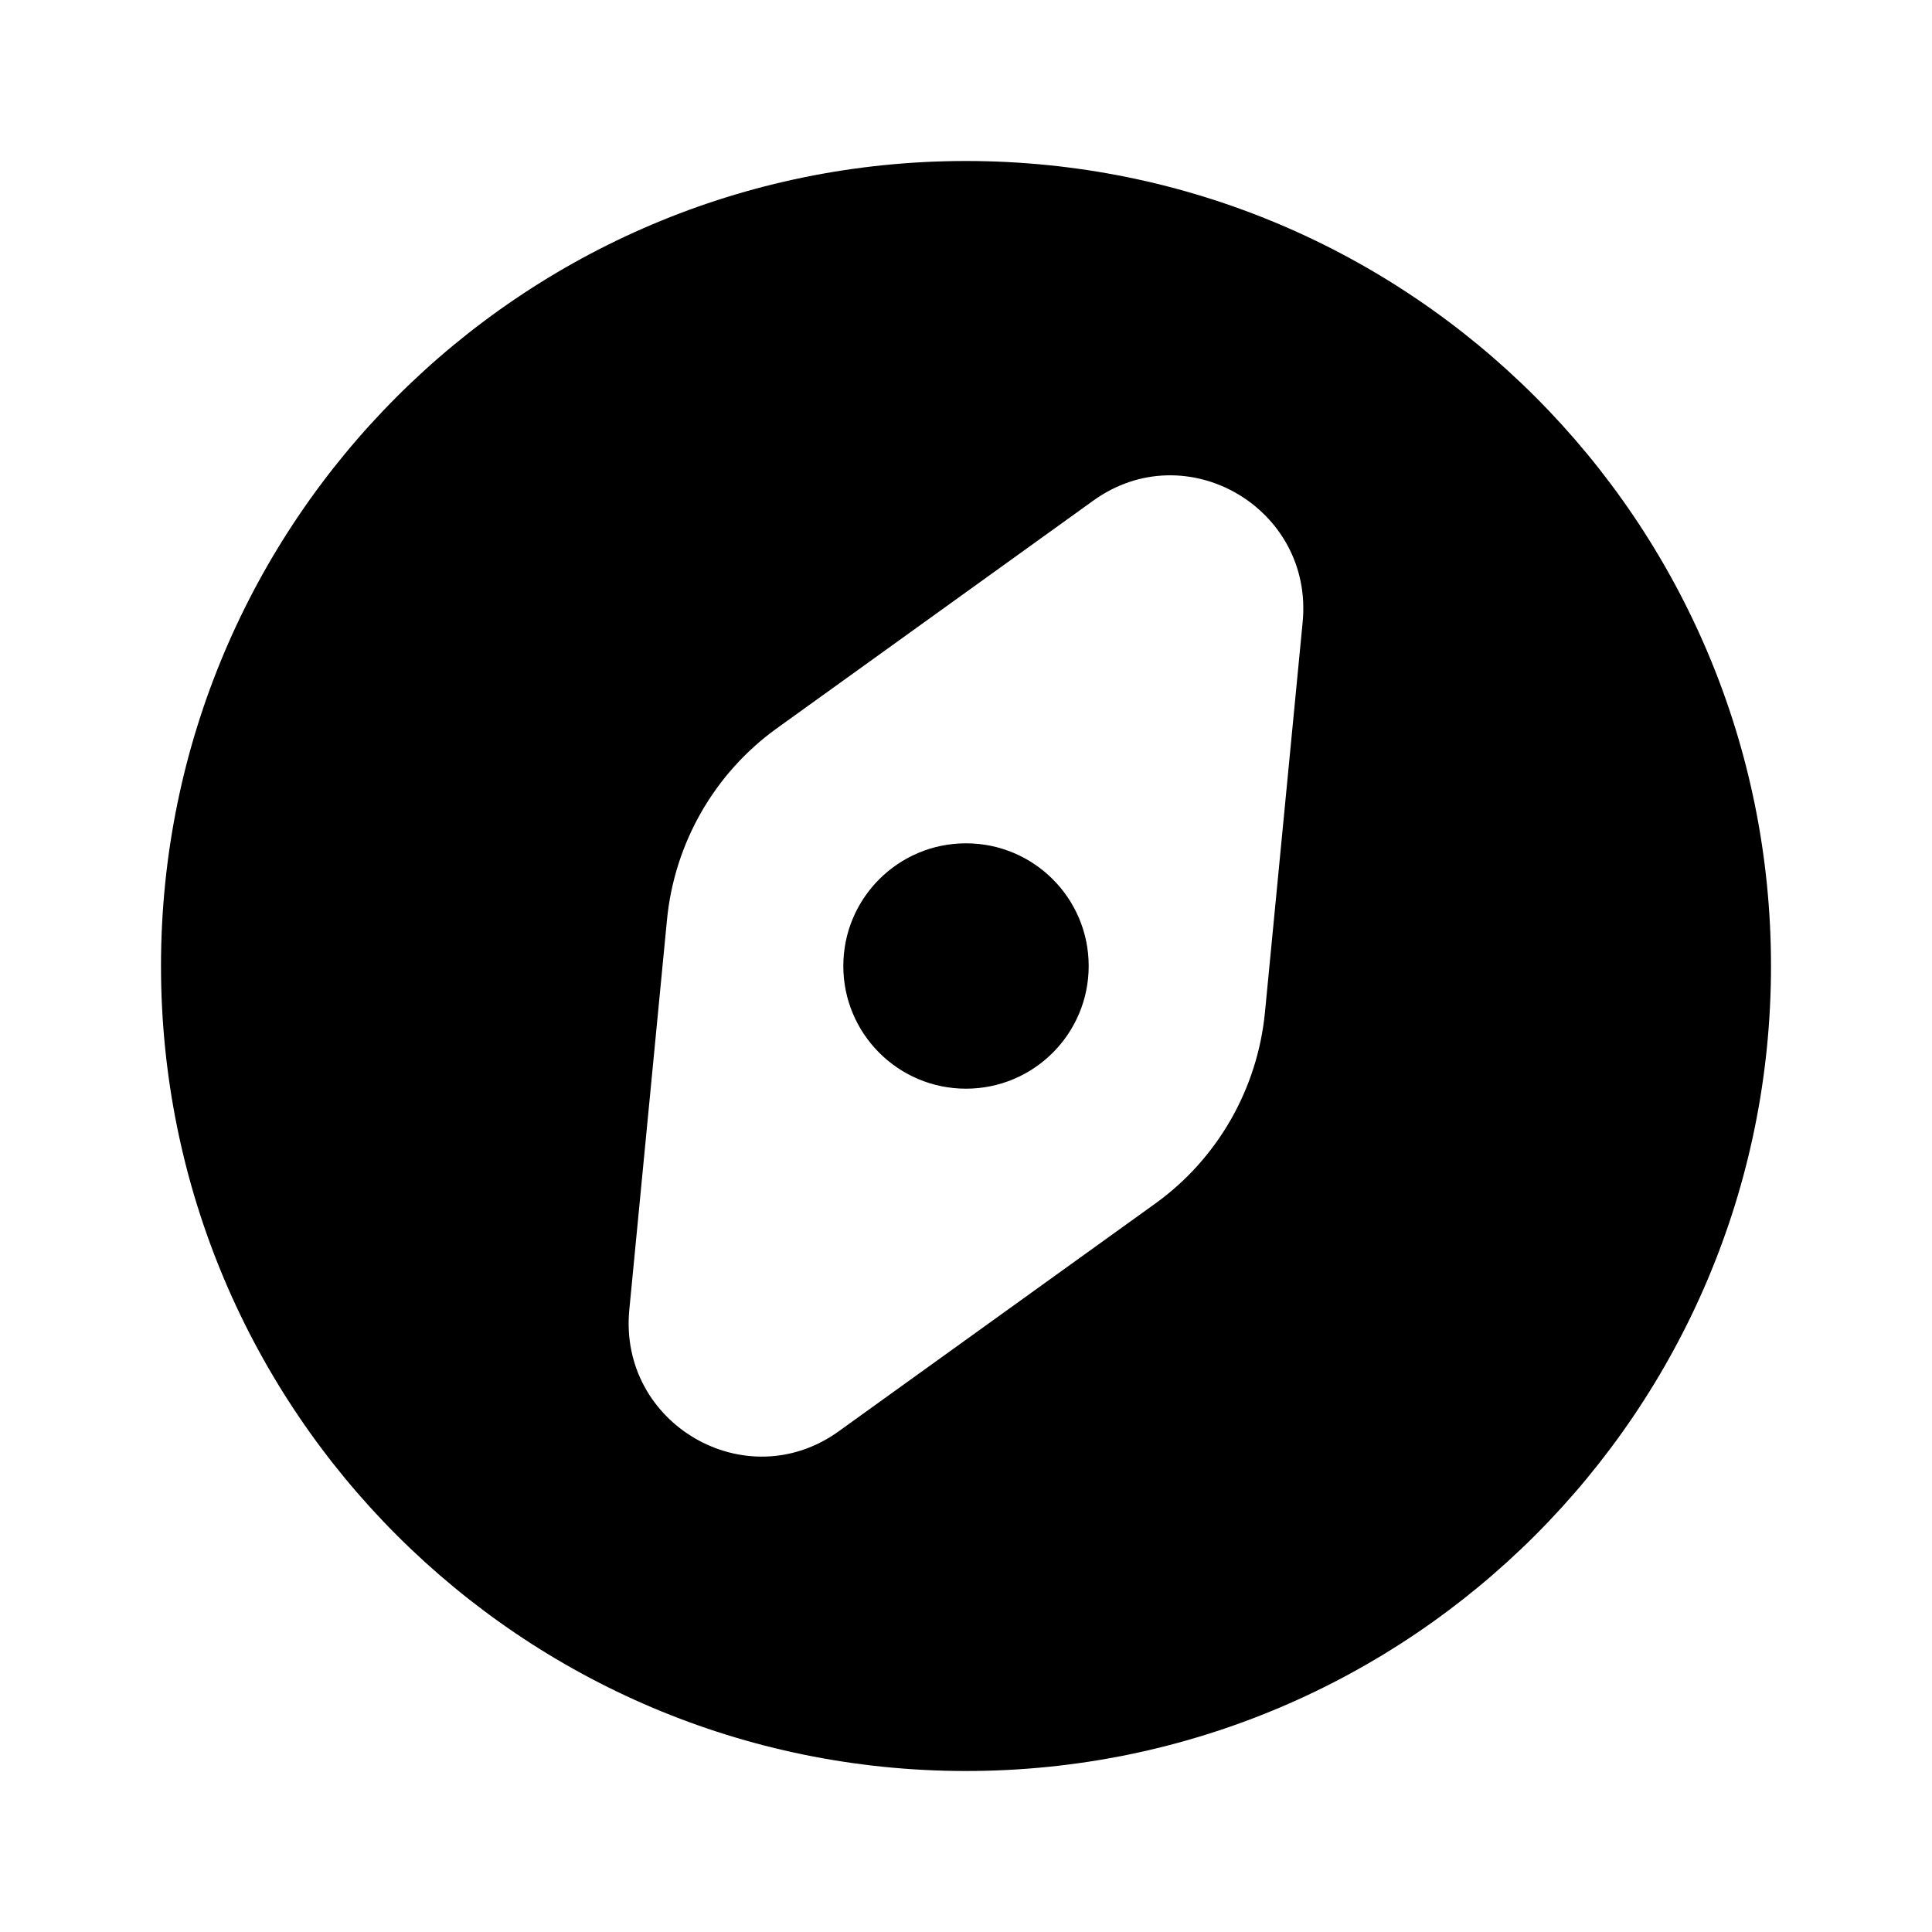 <!--character:E07E-->
<svg height="48" viewBox="0 0 48 48" width="48" xmlns="http://www.w3.org/2000/svg"><path d="m24 27.048c1.683 0 3.048-1.364 3.048-3.048s-1.364-3.048-3.048-3.048-3.048 1.364-3.048 3.048 1.364 3.048 3.048 3.048z"/><path  d="m24 44c11.046 0 20-8.954 20-20s-8.954-20-20-20-20 8.954-20 20 8.954 20 20 20zm4.7-14.096c1.549-1.114 2.544-2.85 2.728-4.758l.936-9.688c.274-2.837-2.896-4.679-5.199-3.022l-7.865 5.659c-1.549 1.115-2.544 2.85-2.729 4.758l-.936 9.688c-.274 2.836 2.896 4.678 5.199 3.022z" fill-rule="evenodd"/></svg>
